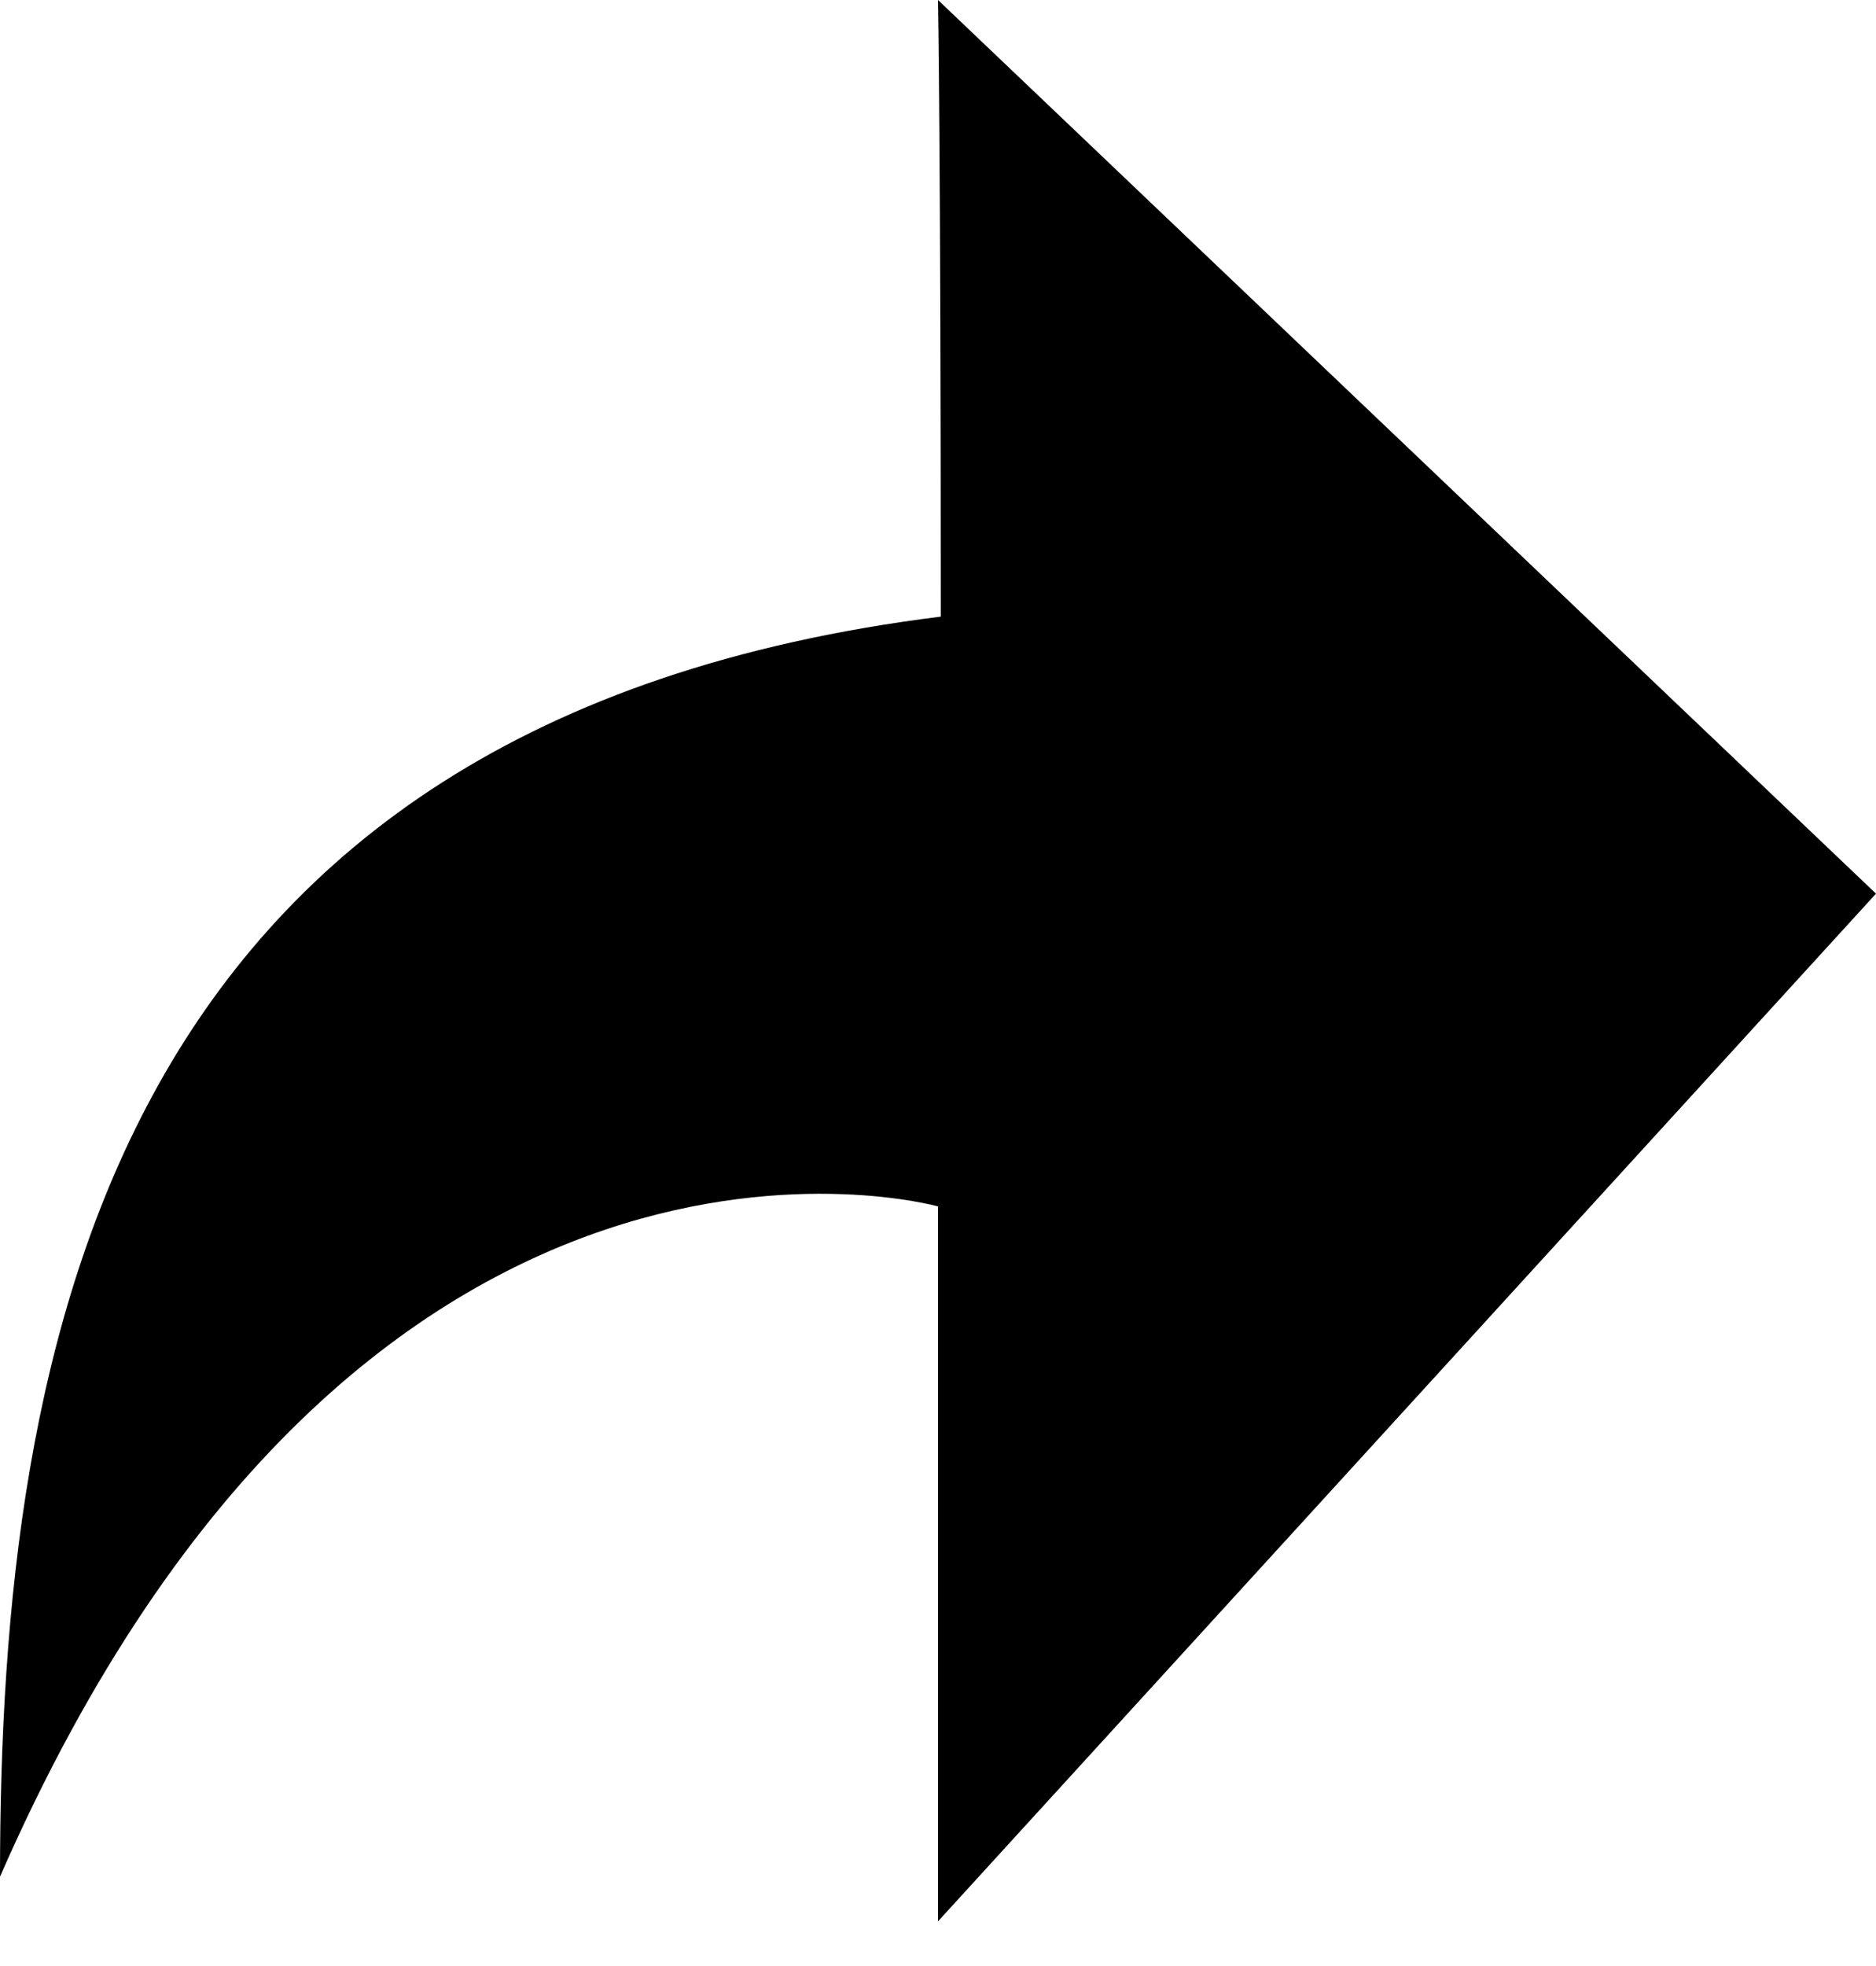 <svg viewBox="0 0 21 22" version="1.1" xmlns="http://www.w3.org/2000/svg" xmlns:xlink="http://www.w3.org/1999/xlink">
    <title>Arrow popout</title>
    <g stroke="none" stroke-width="1" fill="none" fill-rule="evenodd">
        <g transform="translate(-191, -393)" fill="currentColor">
            <path d="M212,403 L201.5,414.5 L201.5,406.5 C201.5,406.5 195.073,404.691 191,414 C191,408 192.222,401.063 201.531,399.9 C201.531,394.664 201.5,393 201.5,393 L212,403 Z"></path>
        </g>
    </g>
</svg>
